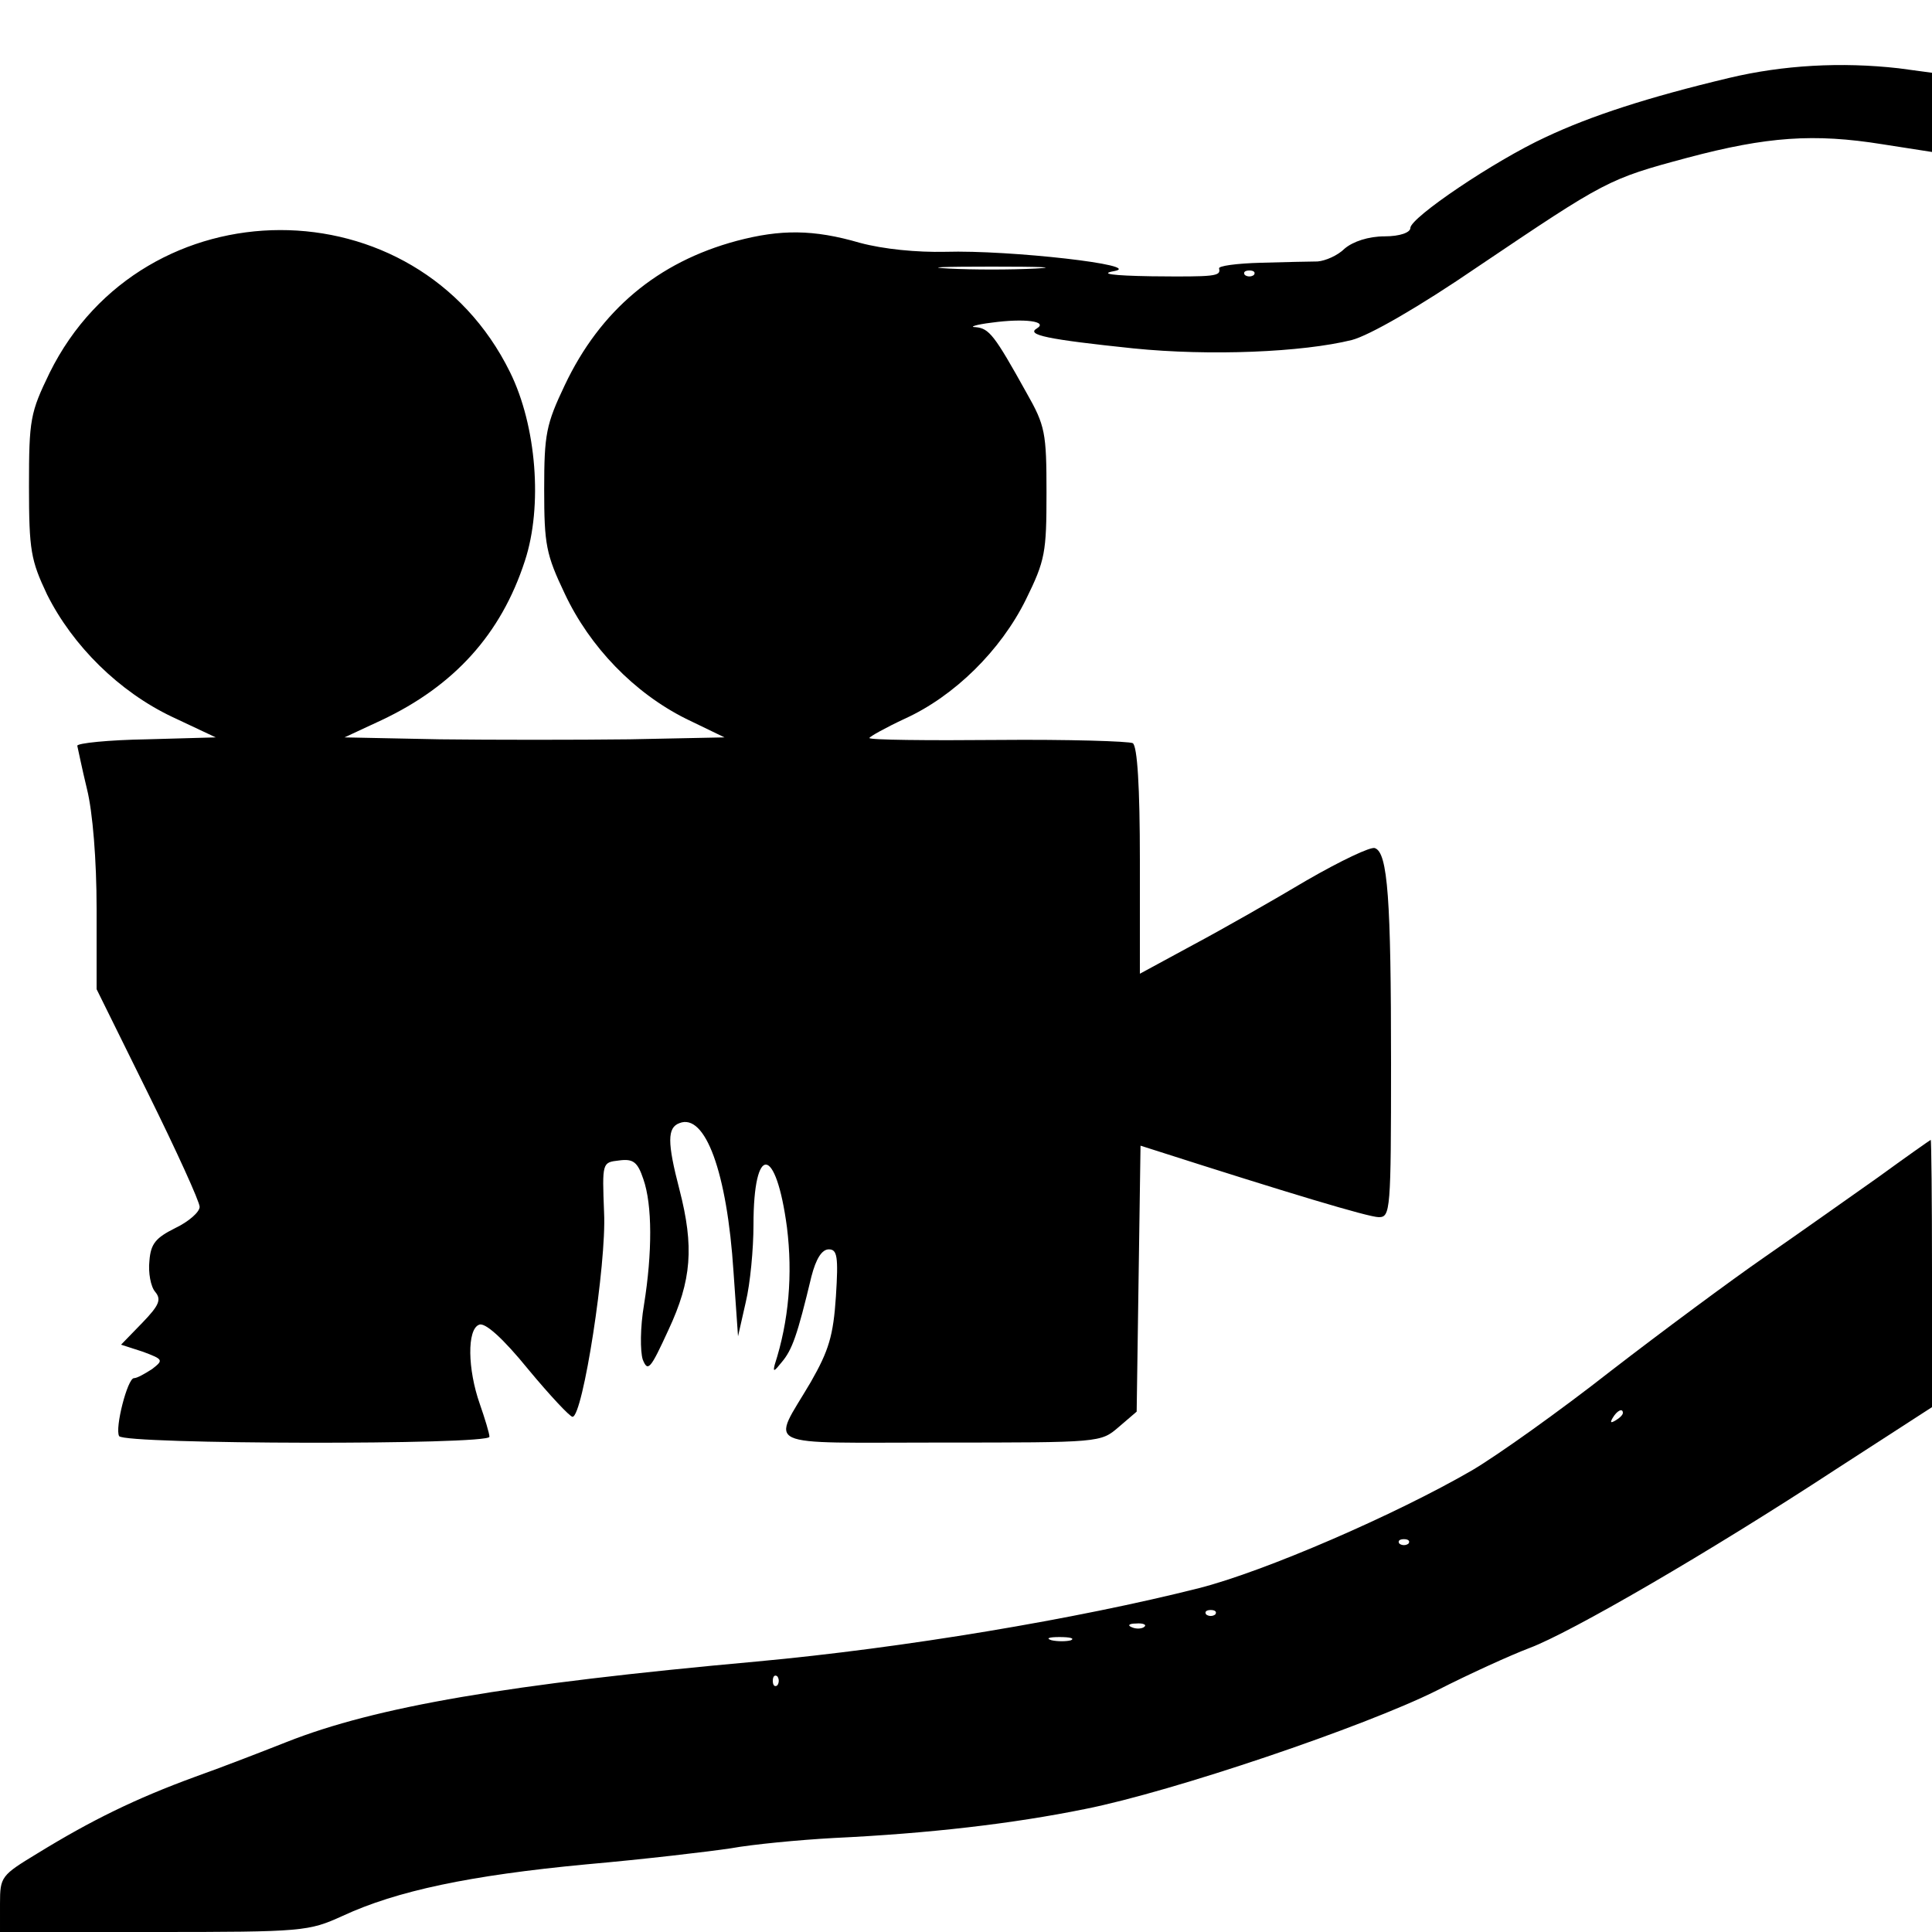 <?xml version="1.0" standalone="no"?>
<!DOCTYPE svg PUBLIC "-//W3C//DTD SVG 20010904//EN"
 "http://www.w3.org/TR/2001/REC-SVG-20010904/DTD/svg10.dtd">
<svg version="1.0" xmlns="http://www.w3.org/2000/svg"
 width="300pt" height="300pt" viewBox="0 0 300 300"
 preserveAspectRatio="xMidYMid meet">
<g transform="translate(0,300) scale(0.1,-0.1)"
fill="#000000" stroke="none">
<path d="M2685 2879 c-126 -30 -215 -59 -285 -92 -80 -37 -210 -125 -210 -141
0 -7 -16 -13 -40 -13 -25 0 -49 -8 -62 -19 -11 -11 -30 -19 -42 -20 -11 0 -51
-1 -88 -2 -38 -1 -67 -5 -65 -9 3 -12 -6 -13 -105 -12 -62 1 -81 4 -58 8 49 9
-162 33 -262 30 -44 -1 -96 4 -133 14 -72 21 -123 21 -191 3 -123 -33 -212
-108 -267 -224 -29 -61 -32 -76 -32 -162 0 -86 3 -101 32 -162 39 -83 108
-154 188 -194 l60 -29 -147 -3 c-82 -1 -214 -1 -295 0 l-148 3 58 27 c112 53
185 133 222 247 28 85 18 210 -23 293 -145 295 -569 294 -715 -1 -30 -62 -32
-72 -32 -176 0 -100 3 -115 28 -168 40 -80 112 -151 194 -190 l68 -32 -107 -3
c-60 -1 -108 -6 -108 -10 1 -4 7 -34 15 -67 9 -36 15 -111 15 -186 l0 -125 80
-162 c44 -89 80 -168 80 -176 0 -8 -17 -23 -38 -33 -30 -15 -38 -24 -40 -51
-2 -18 2 -40 9 -48 10 -12 6 -21 -20 -48 l-33 -34 34 -11 c32 -12 32 -13 14
-27 -11 -7 -23 -14 -28 -14 -10 0 -30 -78 -23 -90 8 -13 575 -14 575 -1 0 5
-7 28 -15 51 -19 54 -20 116 -1 123 9 4 37 -21 76 -69 34 -41 65 -74 69 -74
16 0 53 238 49 317 -3 78 -3 78 23 81 22 3 29 -2 38 -29 14 -40 14 -114 1
-195 -6 -35 -6 -72 -2 -85 8 -20 12 -15 40 46 36 77 40 129 17 218 -19 73 -19
96 0 103 40 16 74 -76 84 -231 l7 -100 12 53 c7 29 12 83 12 120 0 127 35 124
52 -4 9 -73 3 -145 -19 -213 -3 -12 -1 -11 11 4 16 19 24 41 46 133 7 27 16
42 27 42 13 0 15 -11 11 -73 -4 -61 -11 -84 -39 -133 -61 -104 -83 -94 201
-94 249 0 249 0 277 24 l28 24 3 207 3 206 22 -7 c206 -66 332 -104 348 -104
18 0 19 10 19 239 0 254 -5 327 -25 334 -6 3 -54 -20 -106 -50 -52 -31 -131
-76 -176 -100 l-83 -45 0 176 c0 115 -4 177 -11 182 -6 3 -100 6 -210 5 -109
-1 -199 0 -199 3 0 2 25 16 55 30 77 35 149 106 188 185 30 61 32 73 32 166 0
93 -2 104 -31 155 -50 90 -58 100 -79 102 -11 0 0 4 25 7 51 7 88 2 70 -9 -17
-10 16 -17 150 -31 119 -12 262 -6 339 13 27 7 104 51 196 114 199 134 202
136 325 169 124 33 197 38 303 21 l77 -12 0 61 0 62 -52 7 c-89 10 -179 5
-263 -15z m-1077 -296 c-38 -2 -98 -2 -135 0 -38 2 -7 3 67 3 74 0 105 -1 68
-3z m339 -10 c-4 -3 -10 -3 -14 0 -3 4 0 7 7 7 7 0 10 -3 7 -7z"/>
<path d="M2915 1171 c-44 -31 -123 -87 -175 -123 -52 -36 -160 -116 -239 -177
-79 -62 -176 -131 -215 -154 -119 -69 -322 -157 -424 -183 -190 -48 -459 -93
-687 -114 -386 -35 -591 -70 -730 -125 -33 -13 -97 -38 -142 -54 -93 -34 -162
-68 -245 -119 -56 -34 -58 -36 -58 -78 l0 -44 239 0 c233 0 240 1 293 25 84
39 198 63 378 80 91 8 192 20 225 25 33 6 105 13 160 16 147 7 277 22 390 45
136 27 434 128 546 184 51 26 115 55 144 66 64 24 278 148 475 277 l150 97 0
208 c0 114 -1 207 -2 207 -2 -1 -39 -27 -83 -59z m-395 -365 c0 -3 -5 -8 -12
-12 -7 -4 -8 -3 -4 4 7 12 16 16 16 8z m-333 -203 c-4 -3 -10 -3 -14 0 -3 4 0
7 7 7 7 0 10 -3 7 -7z m-300 -110 c-4 -3 -10 -3 -14 0 -3 4 0 7 7 7 7 0 10 -3
7 -7z m-110 -19 c-3 -3 -12 -4 -19 -1 -8 3 -5 6 6 6 11 1 17 -2 13 -5z m-114
-21 c-7 -2 -21 -2 -30 0 -10 3 -4 5 12 5 17 0 24 -2 18 -5z m-456 -70 c-4 -3
-7 0 -7 7 0 7 3 10 7 7 3 -4 3 -10 0 -14z"/>
</g>
</svg>
